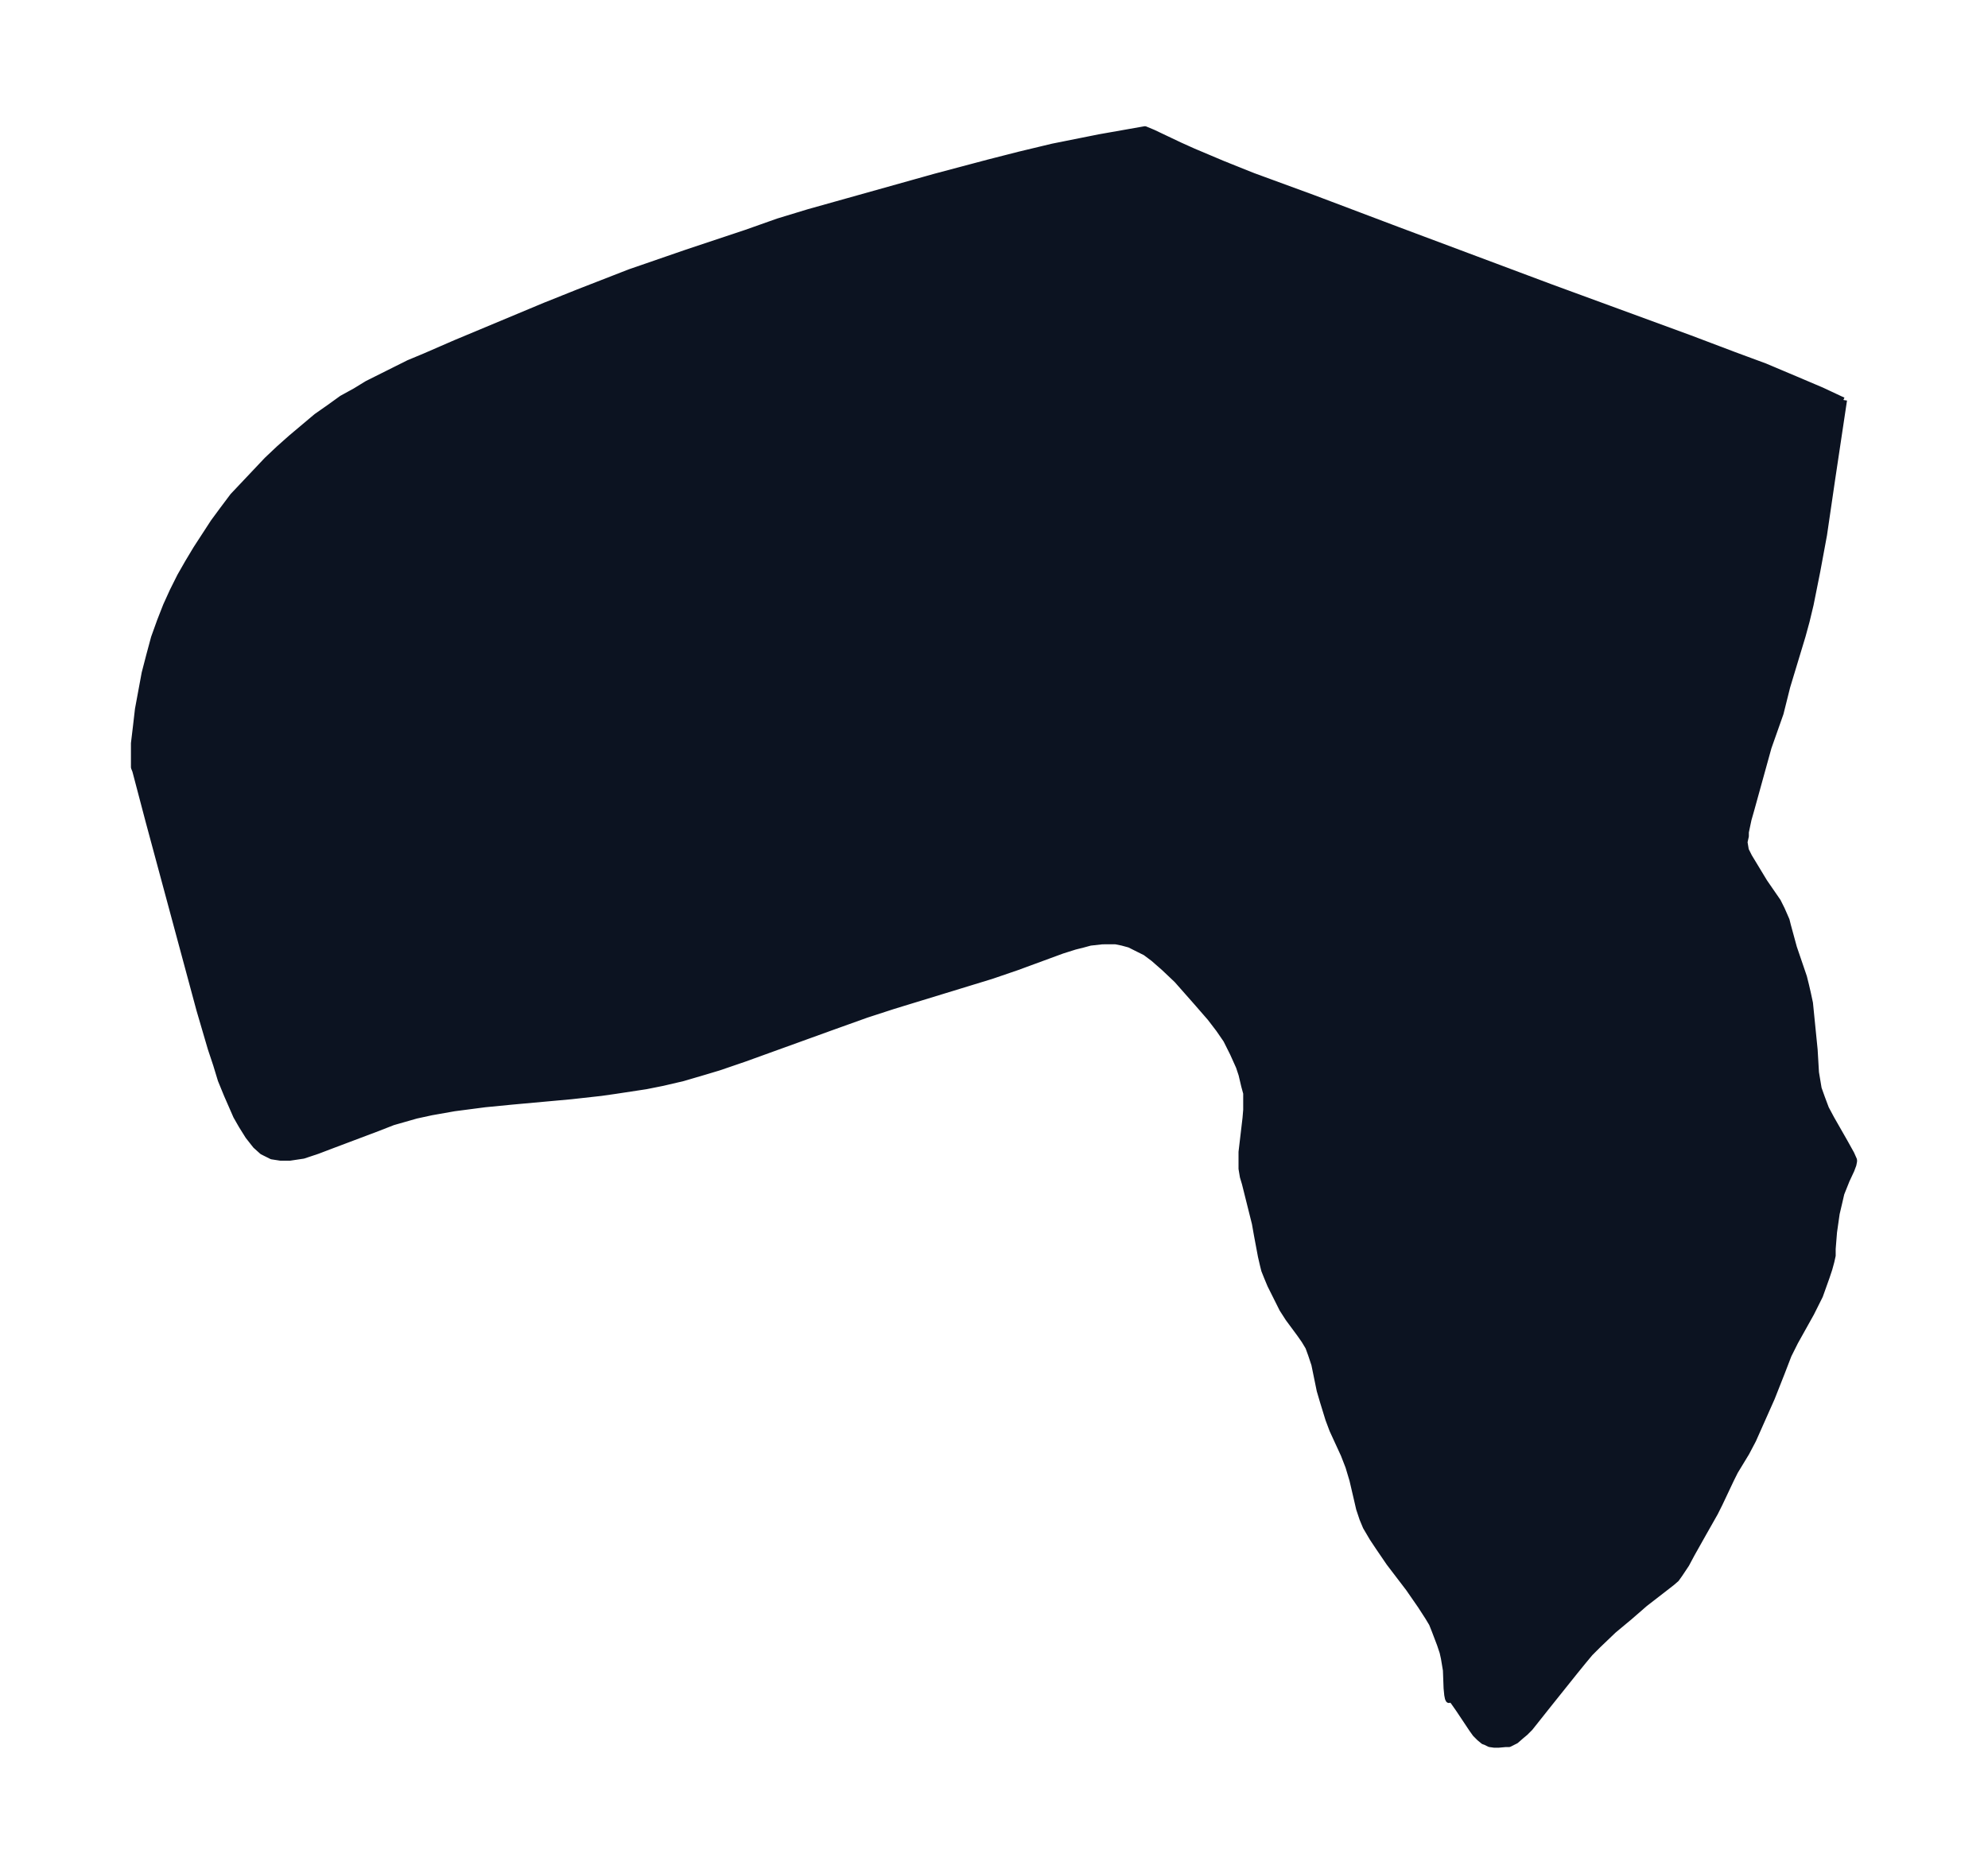 <svg xmlns="http://www.w3.org/2000/svg" xmlns:xlink="http://www.w3.org/1999/xlink" width="396.8" height="374" viewBox="0 0 297.6 280.5"><defs><style>*{stroke-linejoin:round;stroke-linecap:butt}</style></defs><g id="figure_1"><path id="patch_1" fill="none" d="M0 280.5h297.6V0H0z"/><g id="axes_1"><g id="PatchCollection_1"><defs><path id="mee3294acb1" stroke="#0c1321" d="m276-220.6-1.8 12-1.2 8.2-1 5.4-1 5-.6 2.5-.6 2.2-2.3 7.6-1 4-1.8 5.1-2.6 9.4-.4 1.4-.4 1.9v.6l-.2.9.1.6.1.6.5 1 2.3 3.8 2 2.9.6 1.2.7 1.6.2.8.9 3.3 1.5 4.4.3 1.2.3 1.3.3 1.4.2 2 .5 5 .2 3.4.2 1.2.2 1.2.5 1.4.6 1.6.8 1.5 2 3.5 1 1.8.4.9v.2l-.1.5-.3.8-.7 1.5-.4 1-.4 1-.3 1.3-.4 1.7-.2 1.4-.2 1.4-.2 2.5v1l-.2.9-.3 1.1-.4 1.2-1 2.8-.6 1.2-.7 1.4-2.4 4.3-1 2-1 2.6-1.5 3.8-.8 1.8-.8 1.8-1.2 2.7-1 1.9-1.7 2.8-.6 1.2-1.7 3.6-.7 1.4-1.7 3-1.8 3.2-.8 1.5-1 1.5-.5.7-.7.6-4 3.1-2.3 2-2.4 2-2.3 2.2L238-33l-1 1.2-1.3 1.6-4 5-2.7 3.4-.7.7-.6.5-.8.7-.6.3-.4.2h-.5l-1.1.1h-.6l-.7-.1-.6-.3-.3-.1-.6-.5-.6-.6-.5-.7-2-3-.7-1-.3-.4-.3-.1h-.1l-.1.1-.1-.2-.1-.5-.1-1-.1-2.7-.3-1.8-.2-.9-.4-1.2-.8-2.1-.4-1-.6-1-1.1-1.7-1.8-2.6-2.9-3.8-1.5-2.2-1-1.5-1-1.7-.5-1.2-.5-1.5-.3-1.3-.7-3-.6-2-.7-1.8-1.7-3.7-.6-1.6-.4-1.3-.4-1.3-.5-1.7-.8-3.9-.5-1.5-.4-1.1-.6-1-.7-1-1.7-2.3-.9-1.4-1.8-3.6-.5-1.2-.4-1-.2-.8-.3-1.3-.6-3.2-.3-1.7-.5-2-1-4-.3-1-.2-1.2v-2.5l.6-5.1.1-1.2v-2.5l-.3-1.1-.4-1.7-.4-1.2-.9-2-1-2-1.1-1.6-1.3-1.7-2-2.3-3-3.4-1.9-1.8-1.6-1.4-1.2-.9-1.6-.8-.8-.4-1.1-.3-1-.2H165l-1.8.2-1.1.3-1.2.3-1.9.6-6.8 2.5-3.8 1.3-4.9 1.5-9.8 3-4 1.3-5.3 1.9-13 4.7-3.8 1.3-2 .6-3.4 1-3 .7-2.5.5-4.6.7-2.1.3-4.5.5-8.8.8-4.1.4-4.6.6-3.4.6-2.3.5-2.1.6-1.4.4-2.3.9-6.9 2.6-2.1.8-2.1.7-2 .3H42l-1.3-.2-1.4-.7-1-.9-1.1-1.4-1-1.6-.8-1.4-.7-1.6-.7-1.6-.9-2.2-.7-2.3-.8-2.4-1.7-5.8-7.6-28.2-2-7.6-.2-.5v-3.6l.3-2.5.3-2.6.5-2.7.5-2.7.7-2.7.7-2.6.9-2.5.9-2.3 1-2.2 1.1-2.2 1.2-2.1 1.2-2 1.3-2 1.3-2 1.4-1.9 1.5-2 1.7-1.8 1.7-1.8 1.7-1.8 1.8-1.7 1.8-1.6 1.9-1.6 1.9-1.6 2-1.4 1.8-1.3 2-1.1L55-223l2-1 2-1 2.2-1.1 2.4-1 4.6-2 13.4-5.6 5-2 7.7-3 8.4-2.9 9-3 4.8-1.7 4.6-1.4L140-254l7.9-2.1 4.7-1.2 5-1.2 7-1.4 6.8-1.2 1.2.5 4 1.9 2 .9 4.5 1.9 4.5 1.8 9 3.3 12.7 4.8 22.7 8.5 21 7.7 6.6 2.5 4.6 1.7 4.5 1.9 4 1.7 3.2 1.5"/></defs><g clip-path="url(#pb272518bb6)"><use xlink:href="#mee3294acb1" y="280.5" fill="#0c1321" stroke="#0c1321"/></g></g></g></g><defs><clipPath id="pb272518bb6"><path d="M7.2 7.2h283.2v266.1H7.2z"/></clipPath></defs></svg>